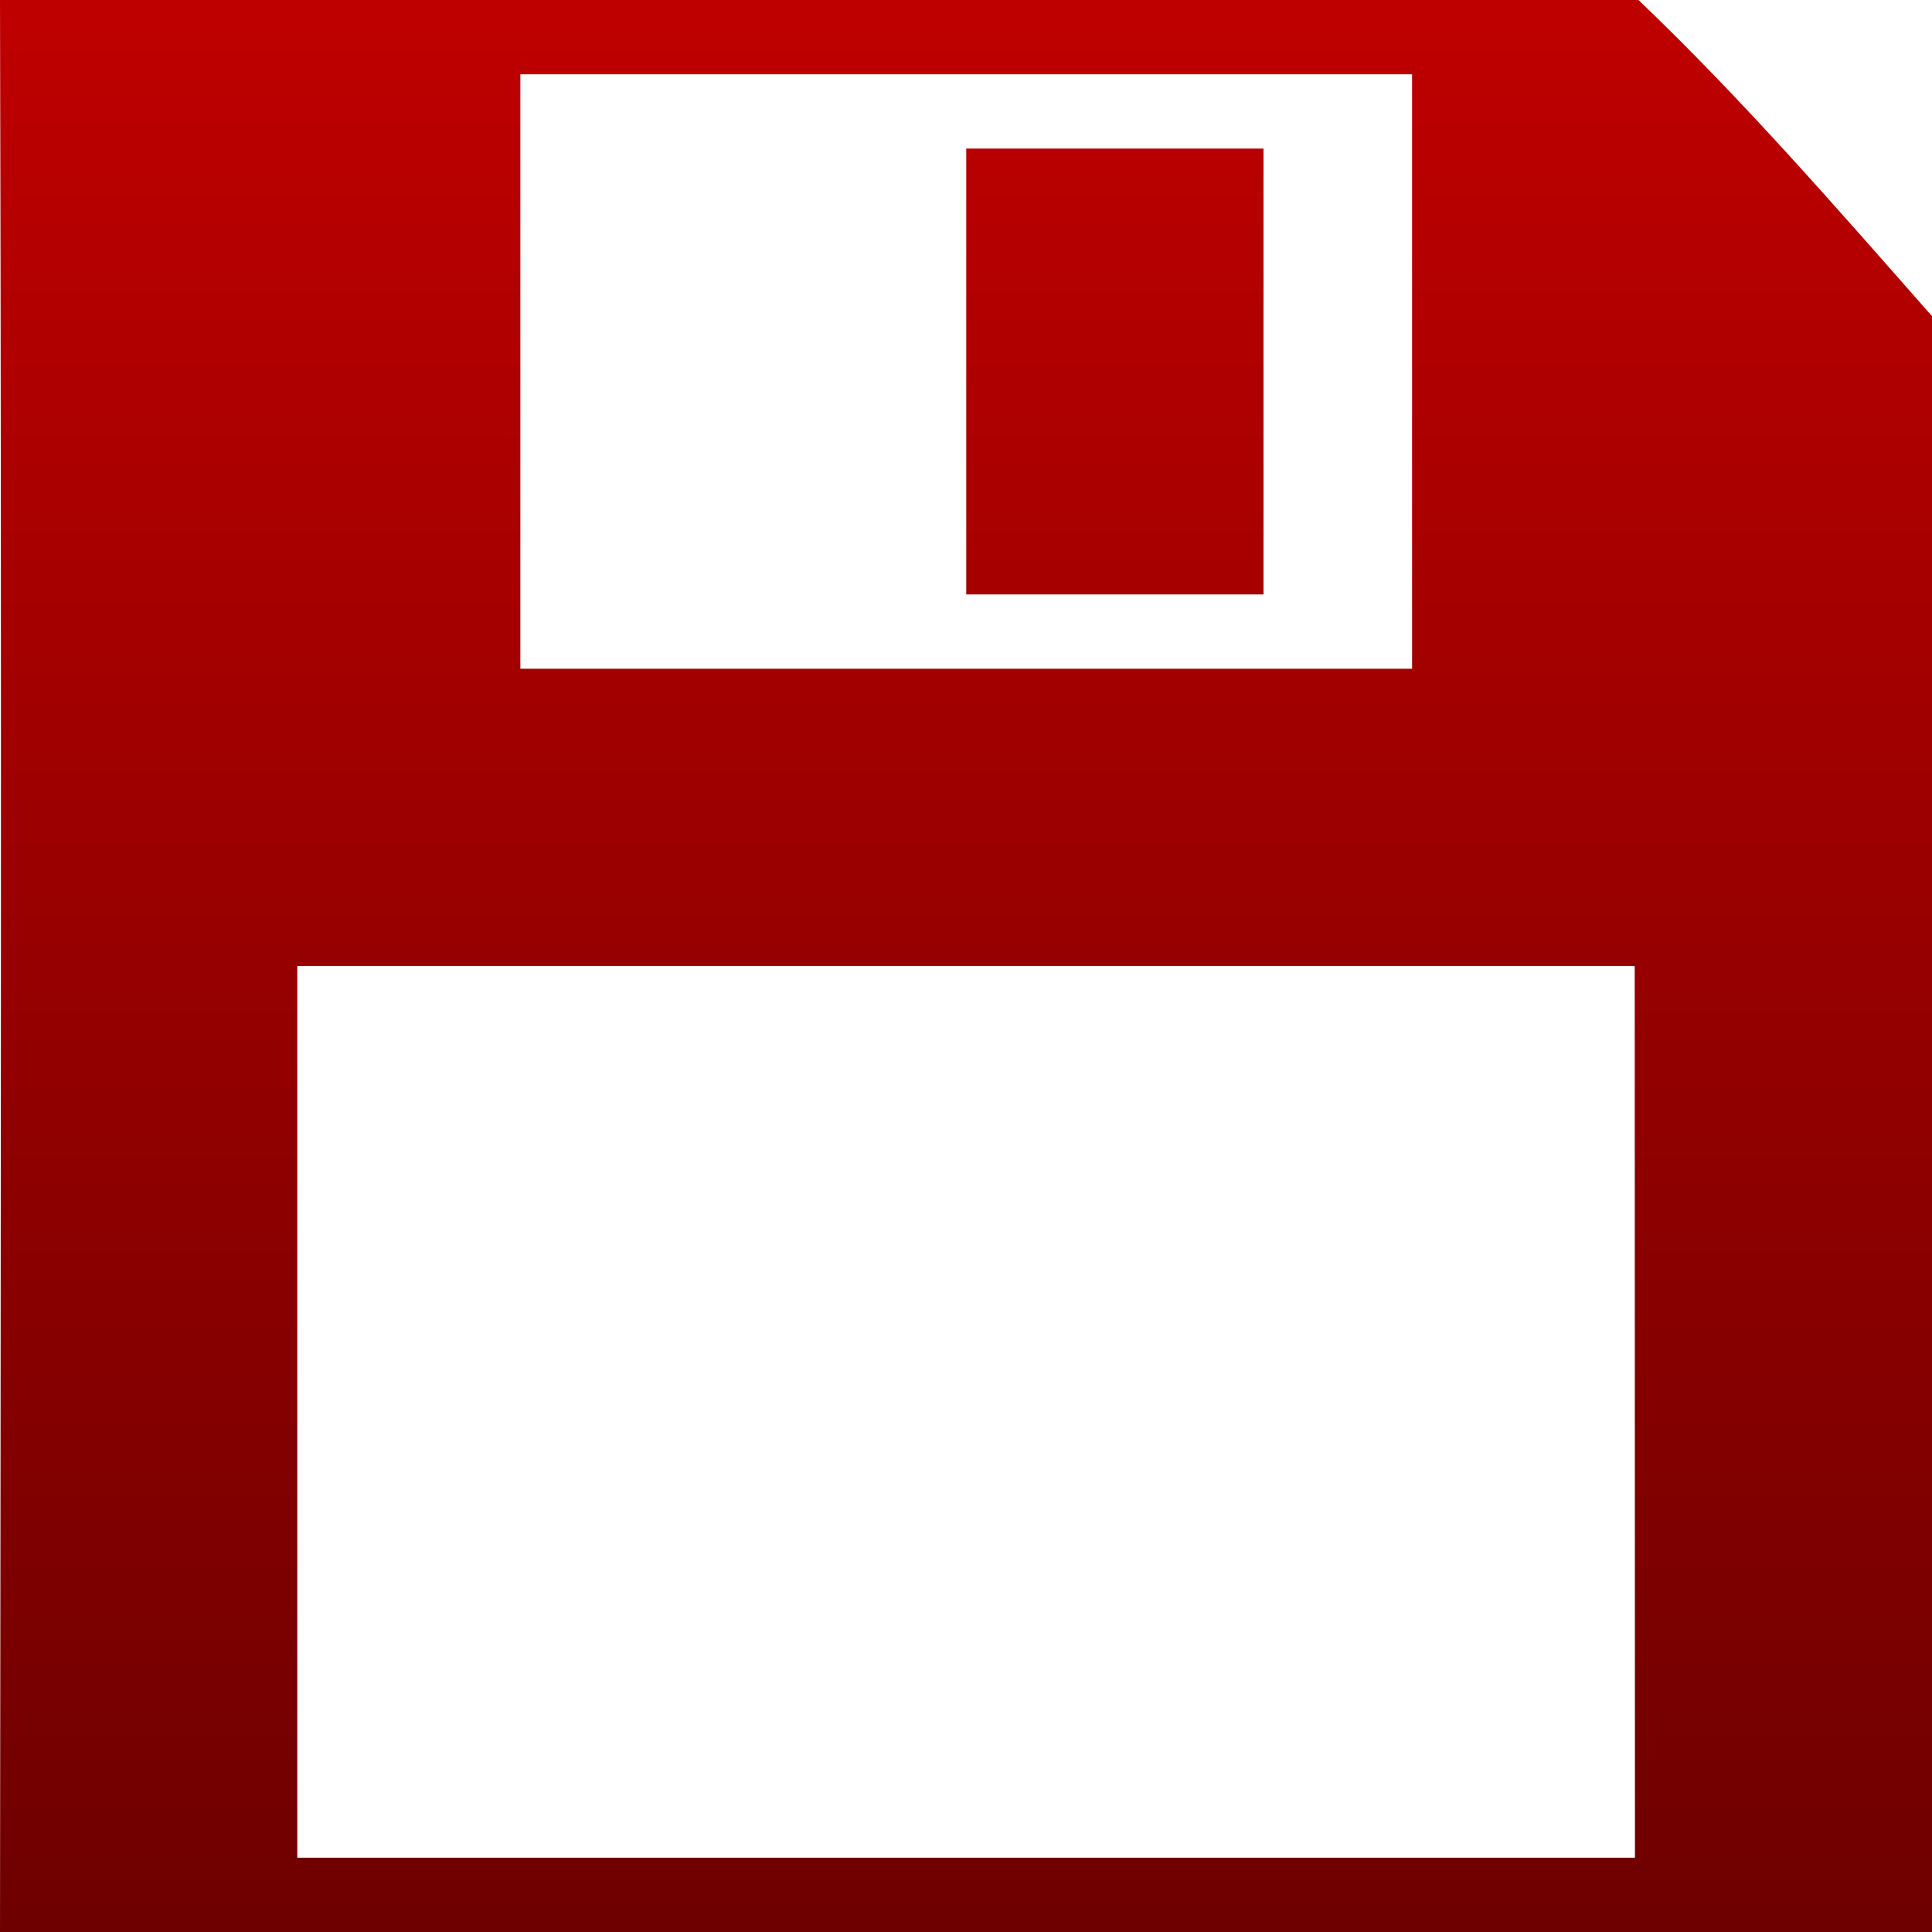 <svg xmlns="http://www.w3.org/2000/svg" xmlns:xlink="http://www.w3.org/1999/xlink" width="64" height="64" viewBox="0 0 64 64" version="1.1">
<defs>
<linearGradient id="linear0" gradientUnits="userSpaceOnUse" x1="0" y1="0" x2="0" y2="1" gradientTransform="matrix(64,0,0,64,0,0)">
<stop offset="0" style="stop-color:#bf0000;stop-opacity:1;"/>
<stop offset="1" style="stop-color:#6e0000;stop-opacity:1;"/>
</linearGradient>
</defs>
<g id="surface1">
<path style=" stroke:none;fill-rule:nonzero;fill:url(#linear0);" d="M 0 64 C 0.023 41.516 0.059 23.727 0 0 L 54.277 0 C 57.727 3.297 60.848 6.895 64 10.473 L 64 64 M 54.152 32 L 9.848 32 L 9.848 61.539 L 54.16 61.539 M 46.777 2.461 L 17.238 2.461 L 17.238 22.152 L 46.777 22.152 Z M 32.008 4.922 L 41.855 4.922 L 41.855 19.691 L 32.008 19.691 Z M 32.008 4.922 "/>
</g>
</svg>
